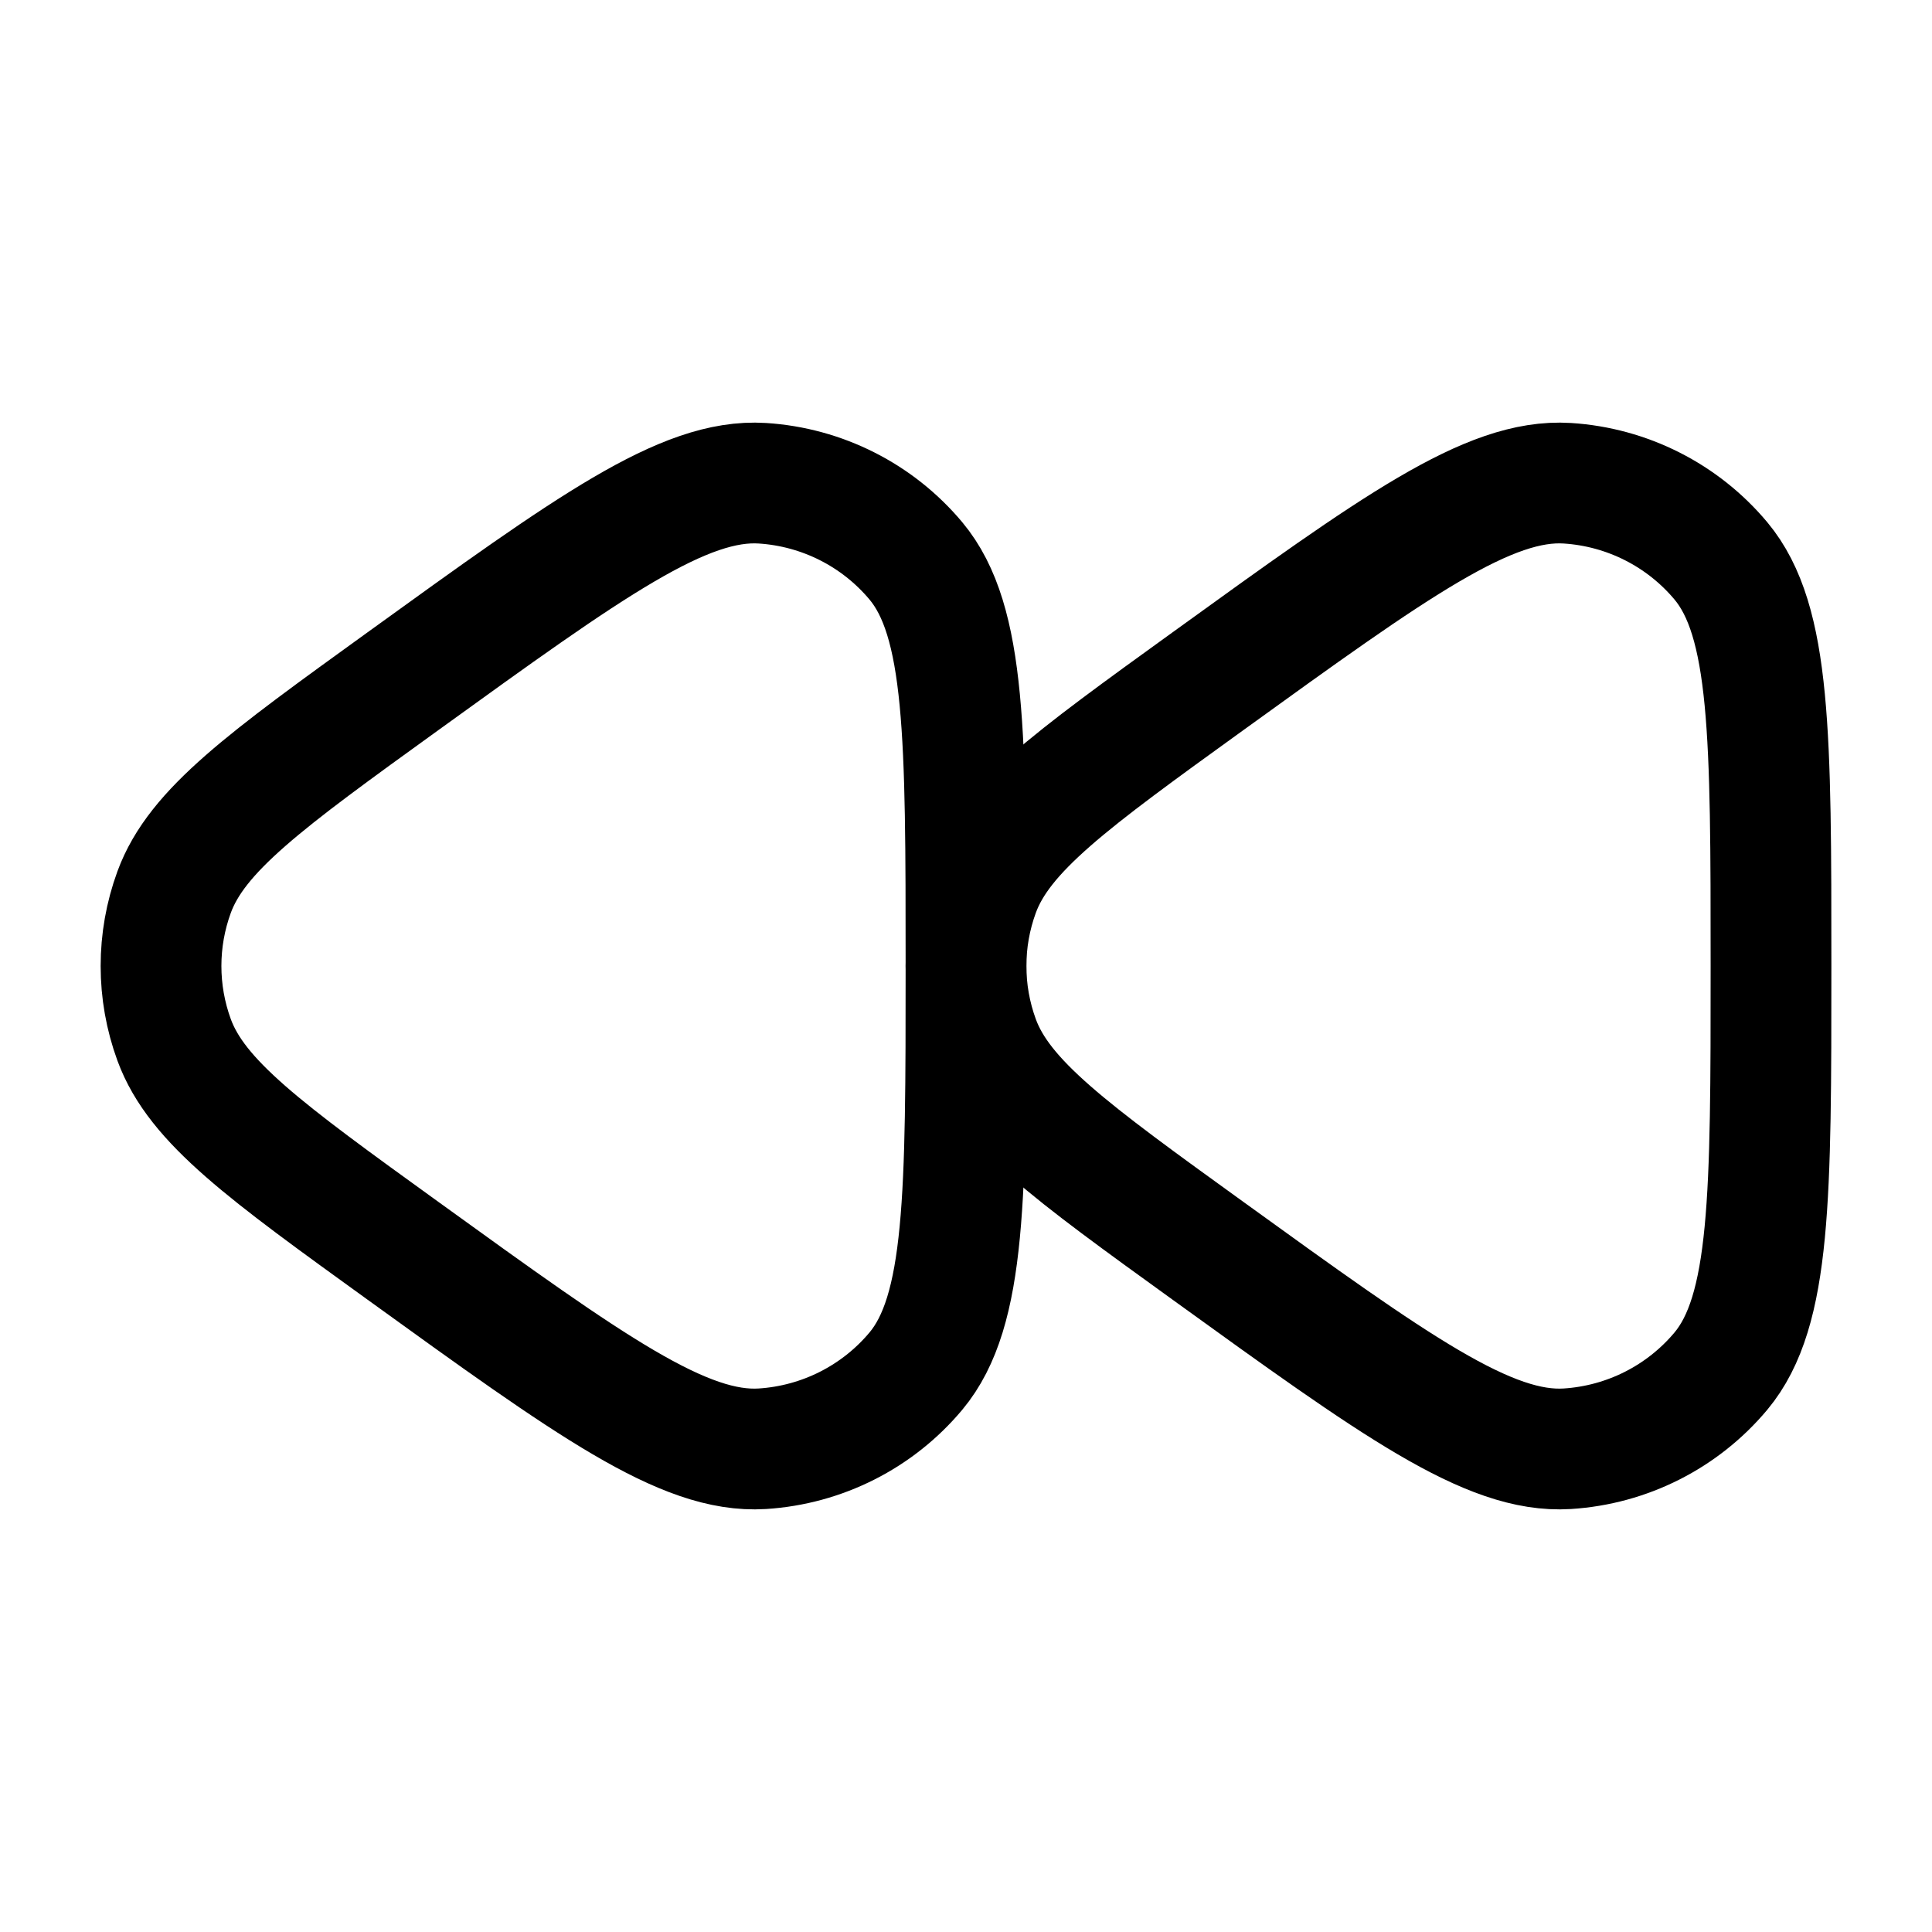 <svg width="24" height="24" viewBox="0 0 24 24" fill="none" xmlns="http://www.w3.org/2000/svg">
    <path d="M2.163 12.918C2.445 13.688 3.299 14.305 5.005 15.537C7.332 17.218 8.496 18.058 9.469 17.997C10.212 17.95 10.902 17.601 11.378 17.032C12 16.286 12 14.857 12 12C12 9.142 12 7.714 11.378 6.968C10.902 6.399 10.212 6.05 9.469 6.003C8.496 5.942 7.332 6.782 5.005 8.463C3.299 9.695 2.445 10.312 2.163 11.082C1.946 11.675 1.946 12.325 2.163 12.918Z" stroke="currentColor" stroke-width="1.5" stroke-linejoin="round"/>
    <path d="M12.163 12.918C12.445 13.688 13.299 14.305 15.005 15.537C17.332 17.218 18.496 18.058 19.469 17.997C20.212 17.95 20.902 17.601 21.378 17.032C22 16.286 22 14.857 22 12C22 9.142 22 7.714 21.378 6.968C20.902 6.399 20.212 6.05 19.469 6.003C18.496 5.942 17.332 6.782 15.005 8.463C13.299 9.695 12.445 10.312 12.163 11.082C11.946 11.675 11.946 12.325 12.163 12.918Z" stroke="currentColor" stroke-width="1.5" stroke-linejoin="round"/>
</svg>
